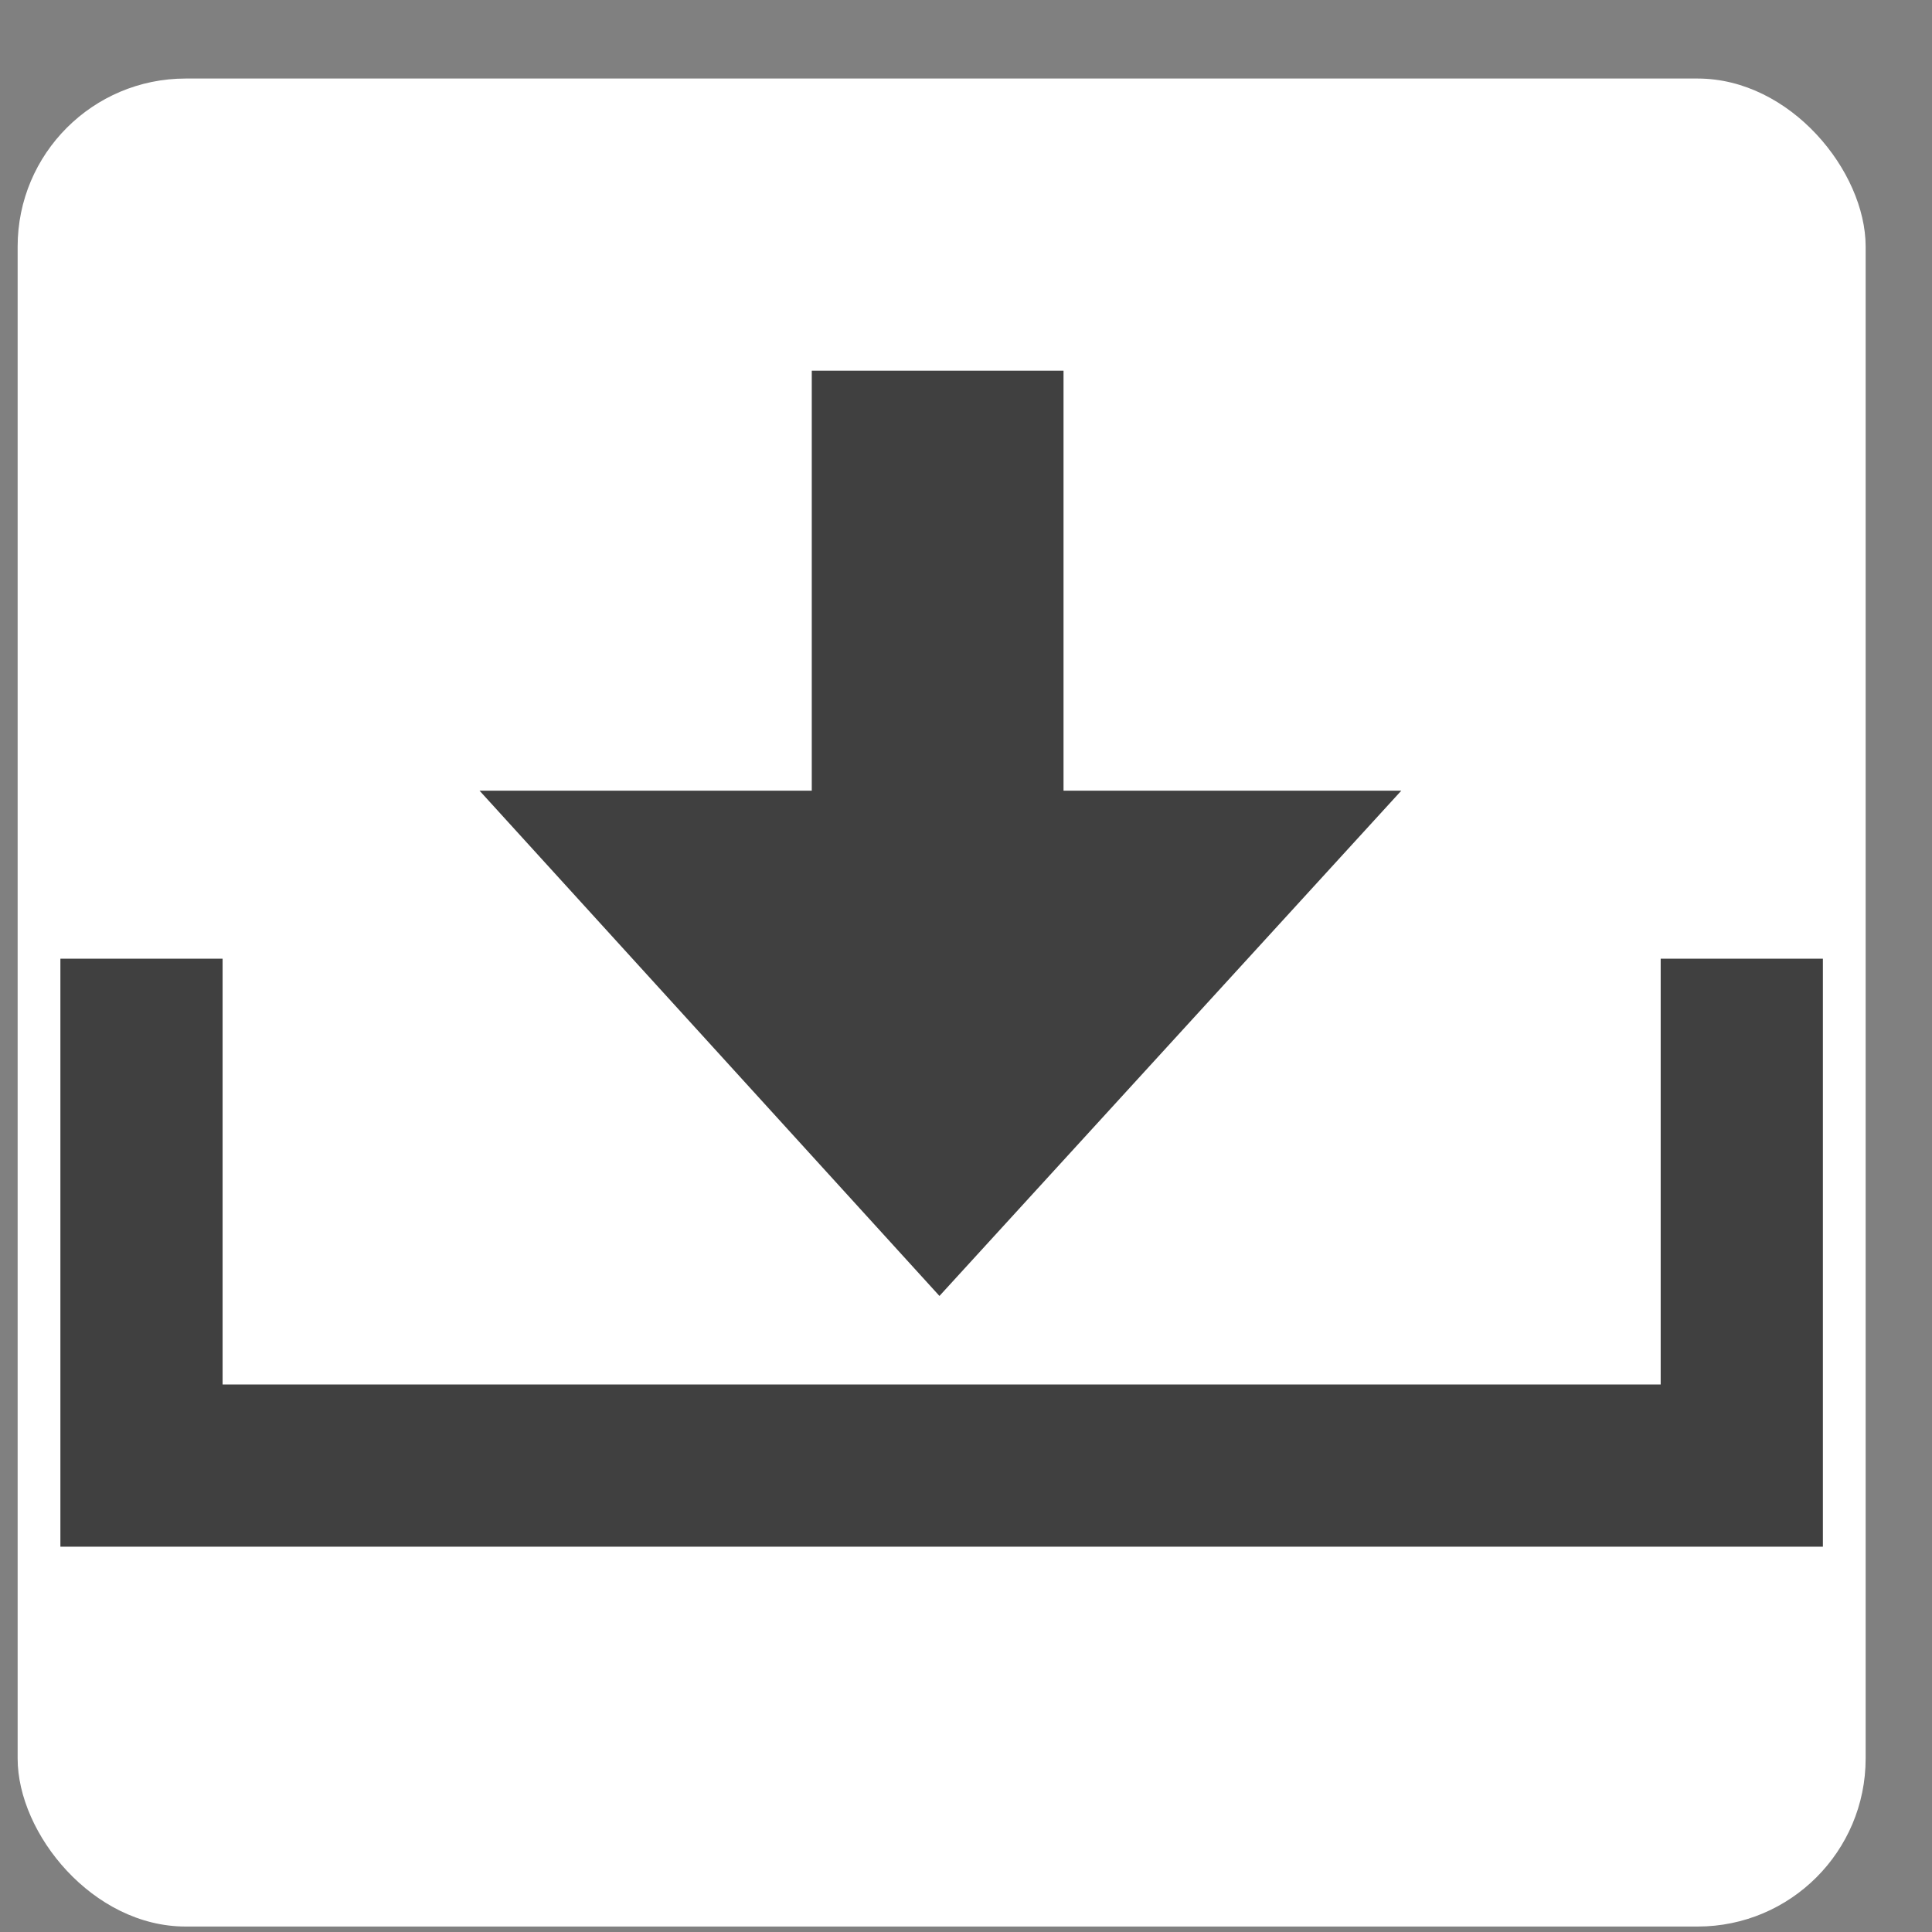 <svg width="23" height="23" viewBox="0 0 23 23" fill="none" xmlns="http://www.w3.org/2000/svg">
<rect x="0" y="0" width="23" height="23" fill="#808080" stroke="none"/>
<rect x="0.21" y="0.935" width="22" height="22" rx="2" fill="white"/>
<path fill-rule="evenodd" clip-rule="evenodd" d="M0.719 11.413H2.65V16.482L19.77 16.482V11.413H21.701L21.701 16.482L21.701 18.413H19.77H2.65H0.719V16.482V11.413Z" fill="#404040"/>
<path d="M12.661 4.413H9.664V10.917H12.661V4.413Z" fill="#404040"/>
<path d="M5.709 9.413H16.682L11.184 15.428L5.709 9.413Z" fill="#404040"/>
</svg>
